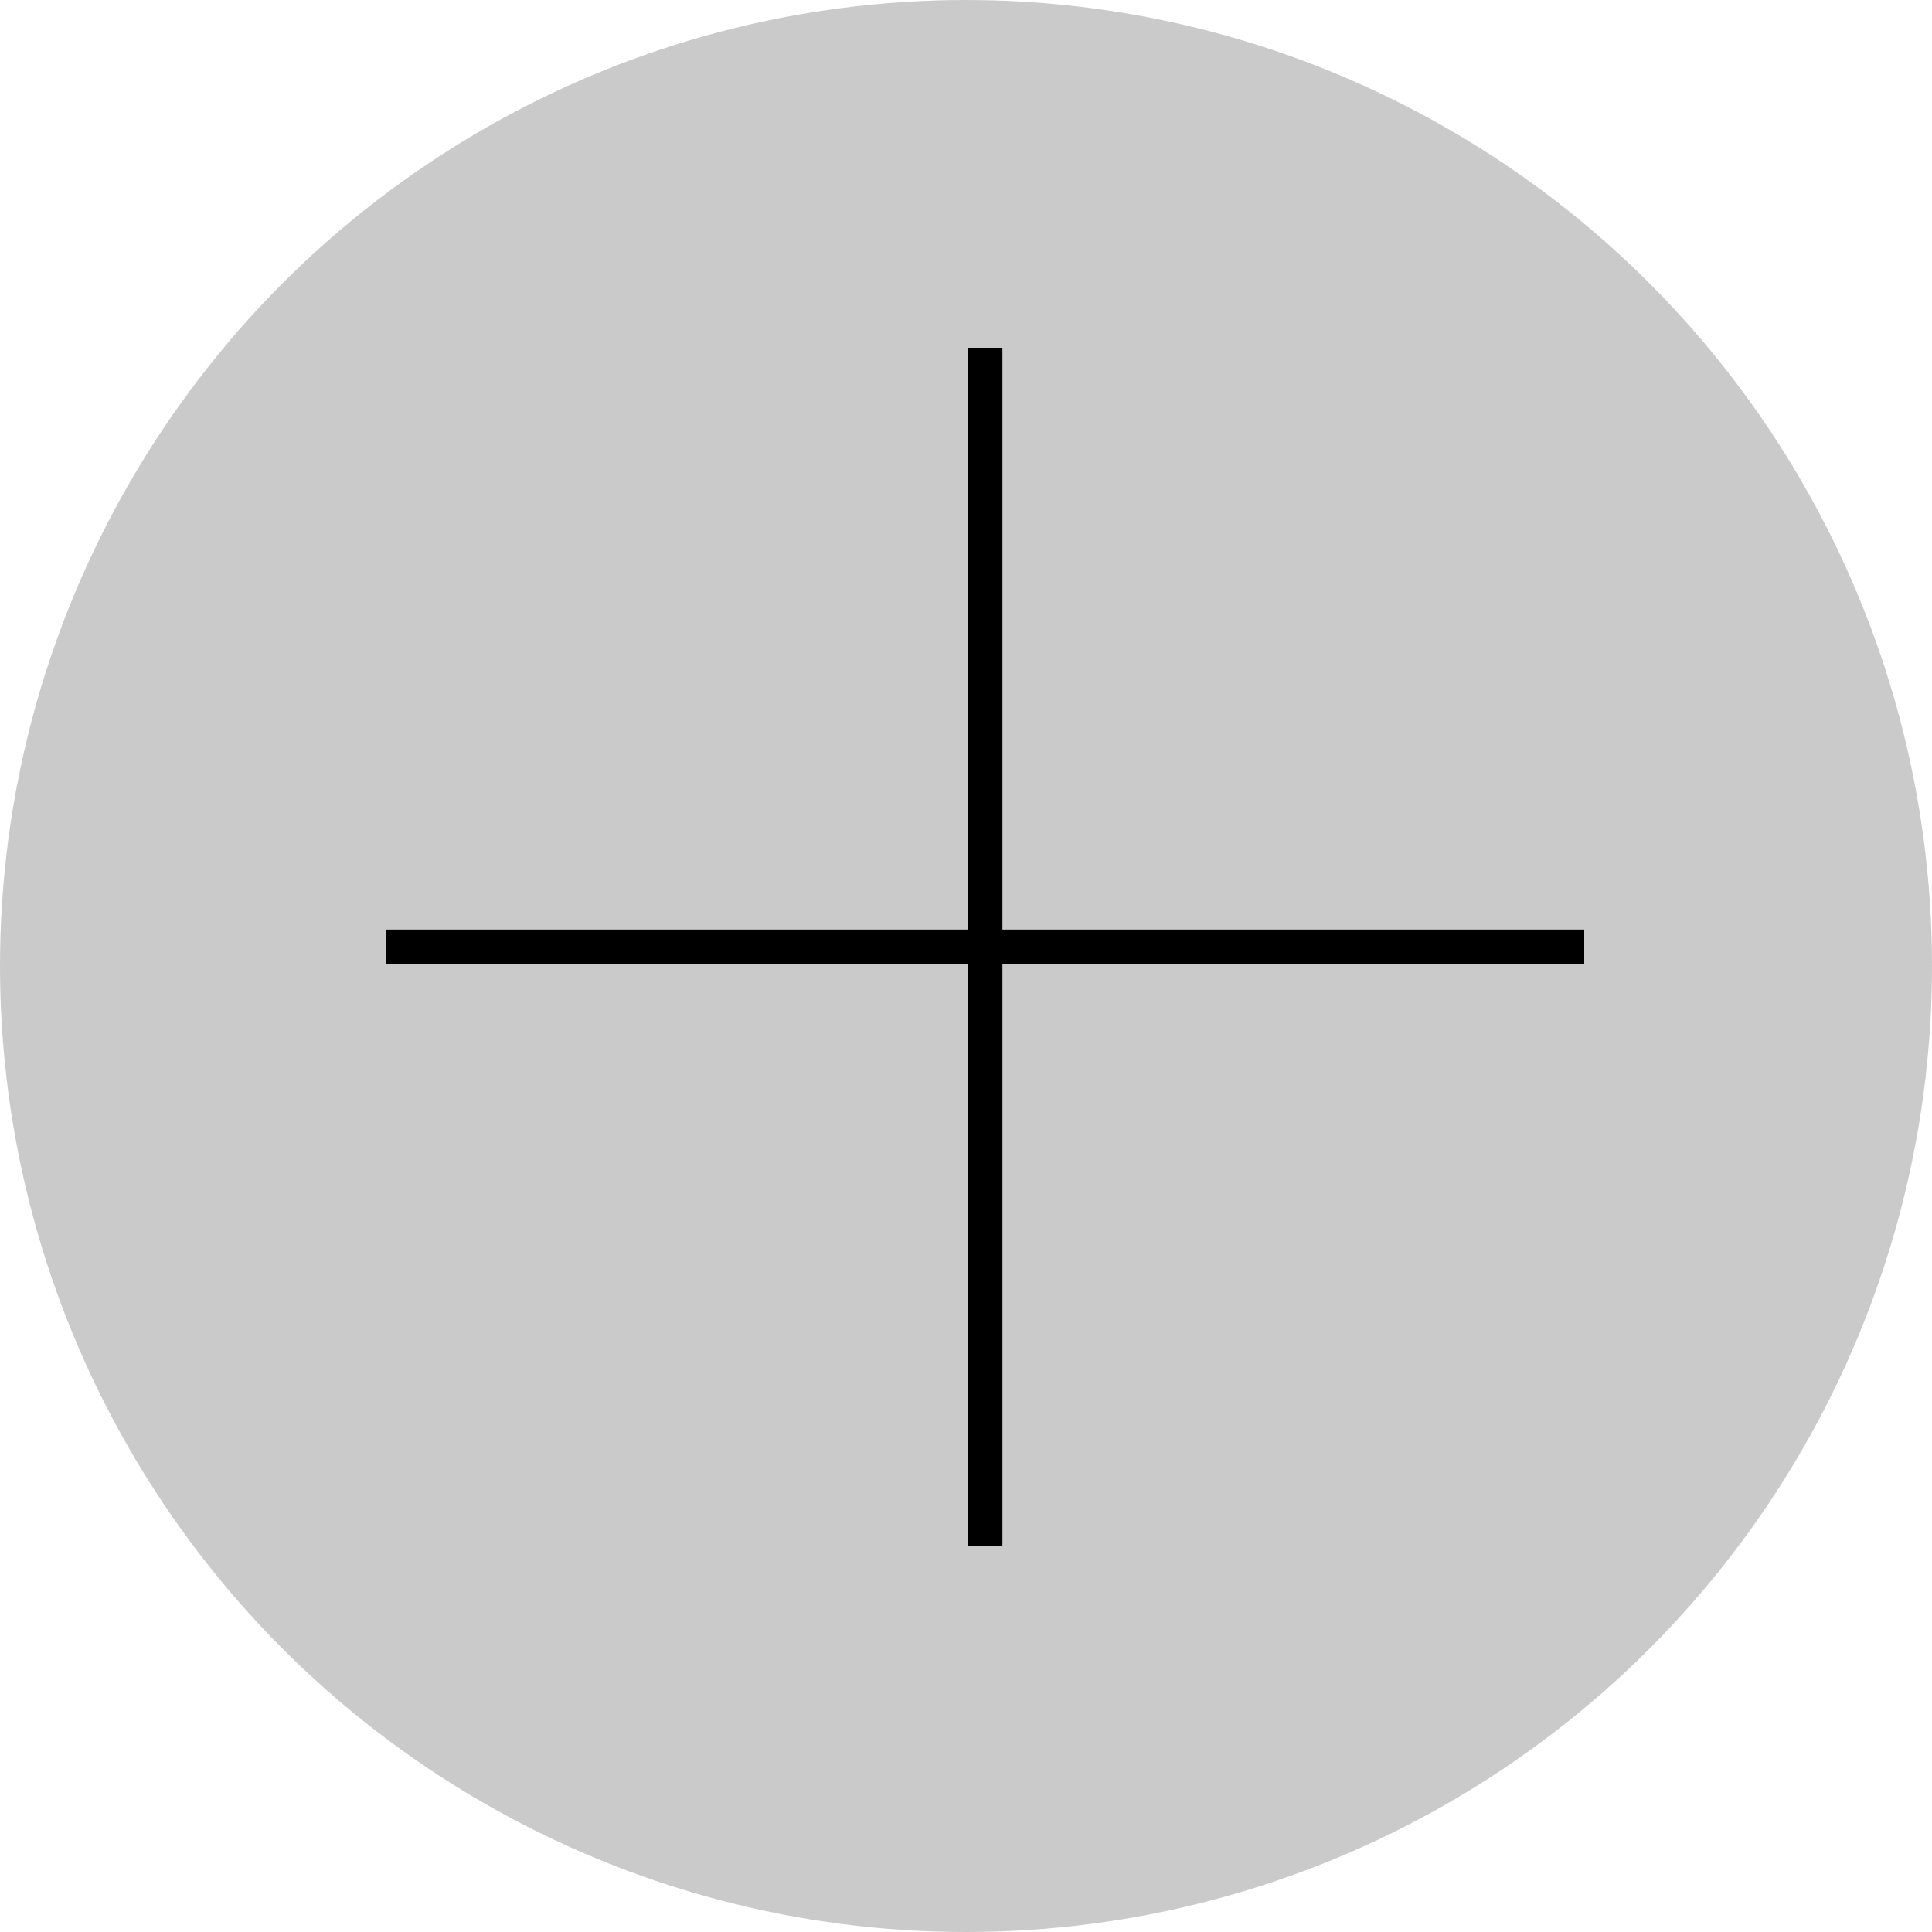 <svg width='50' height='50' viewBox='0 0 50 50' fill='none' xmlns='http://www.w3.org/2000/svg'>
<ellipse cx='25' cy='25' rx='25' ry='25' fill='#CACACA'/>
<path fill-rule='evenodd' clip-rule='evenodd' d='M25.057 24.057L25.057 9L25.943 9L25.943 24.057L33.883 24.057L41 24.057L41 24.943L25.943 24.943L25.943 40L25.057 40L25.057 24.943L10 24.943L10 24.057L25.057 24.057Z' fill='black'/>
</svg>

